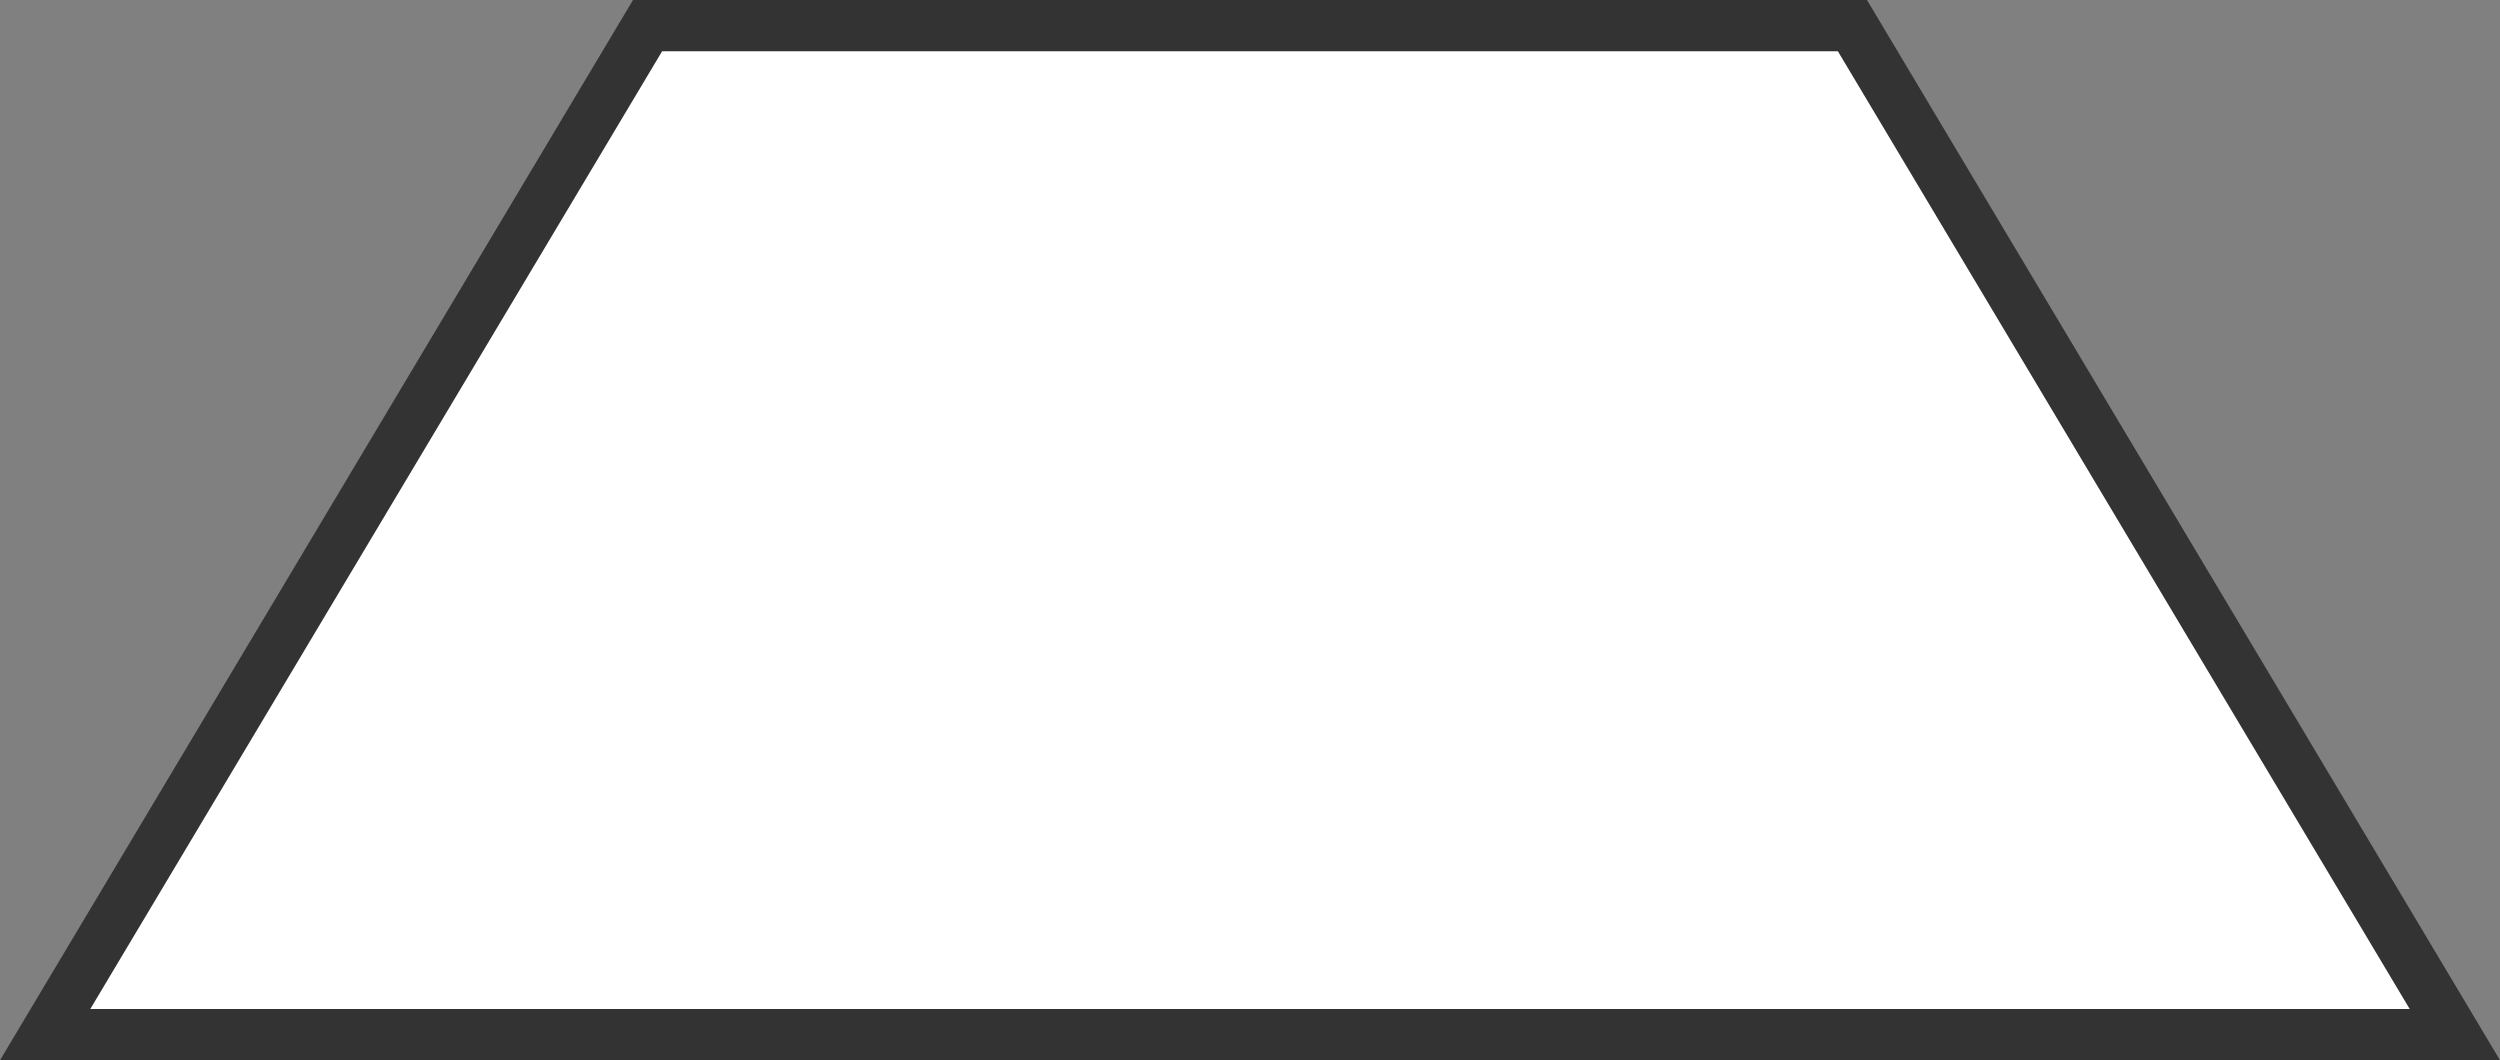 <svg xmlns="http://www.w3.org/2000/svg" viewBox="0 0 48.76 20.68"><rect x="0" y="0" width="48.76" height="20.68" fill="#808080" stroke="none"/><defs><style>.a{fill:#fff;stroke:#333;stroke-miterlimit:10;}</style></defs><title>Trápezio Isóceles</title><polygon class="a" points="36.13 0.5 12.63 0.5 0.88 20.18 47.88 20.18 36.13 0.5"/></svg>